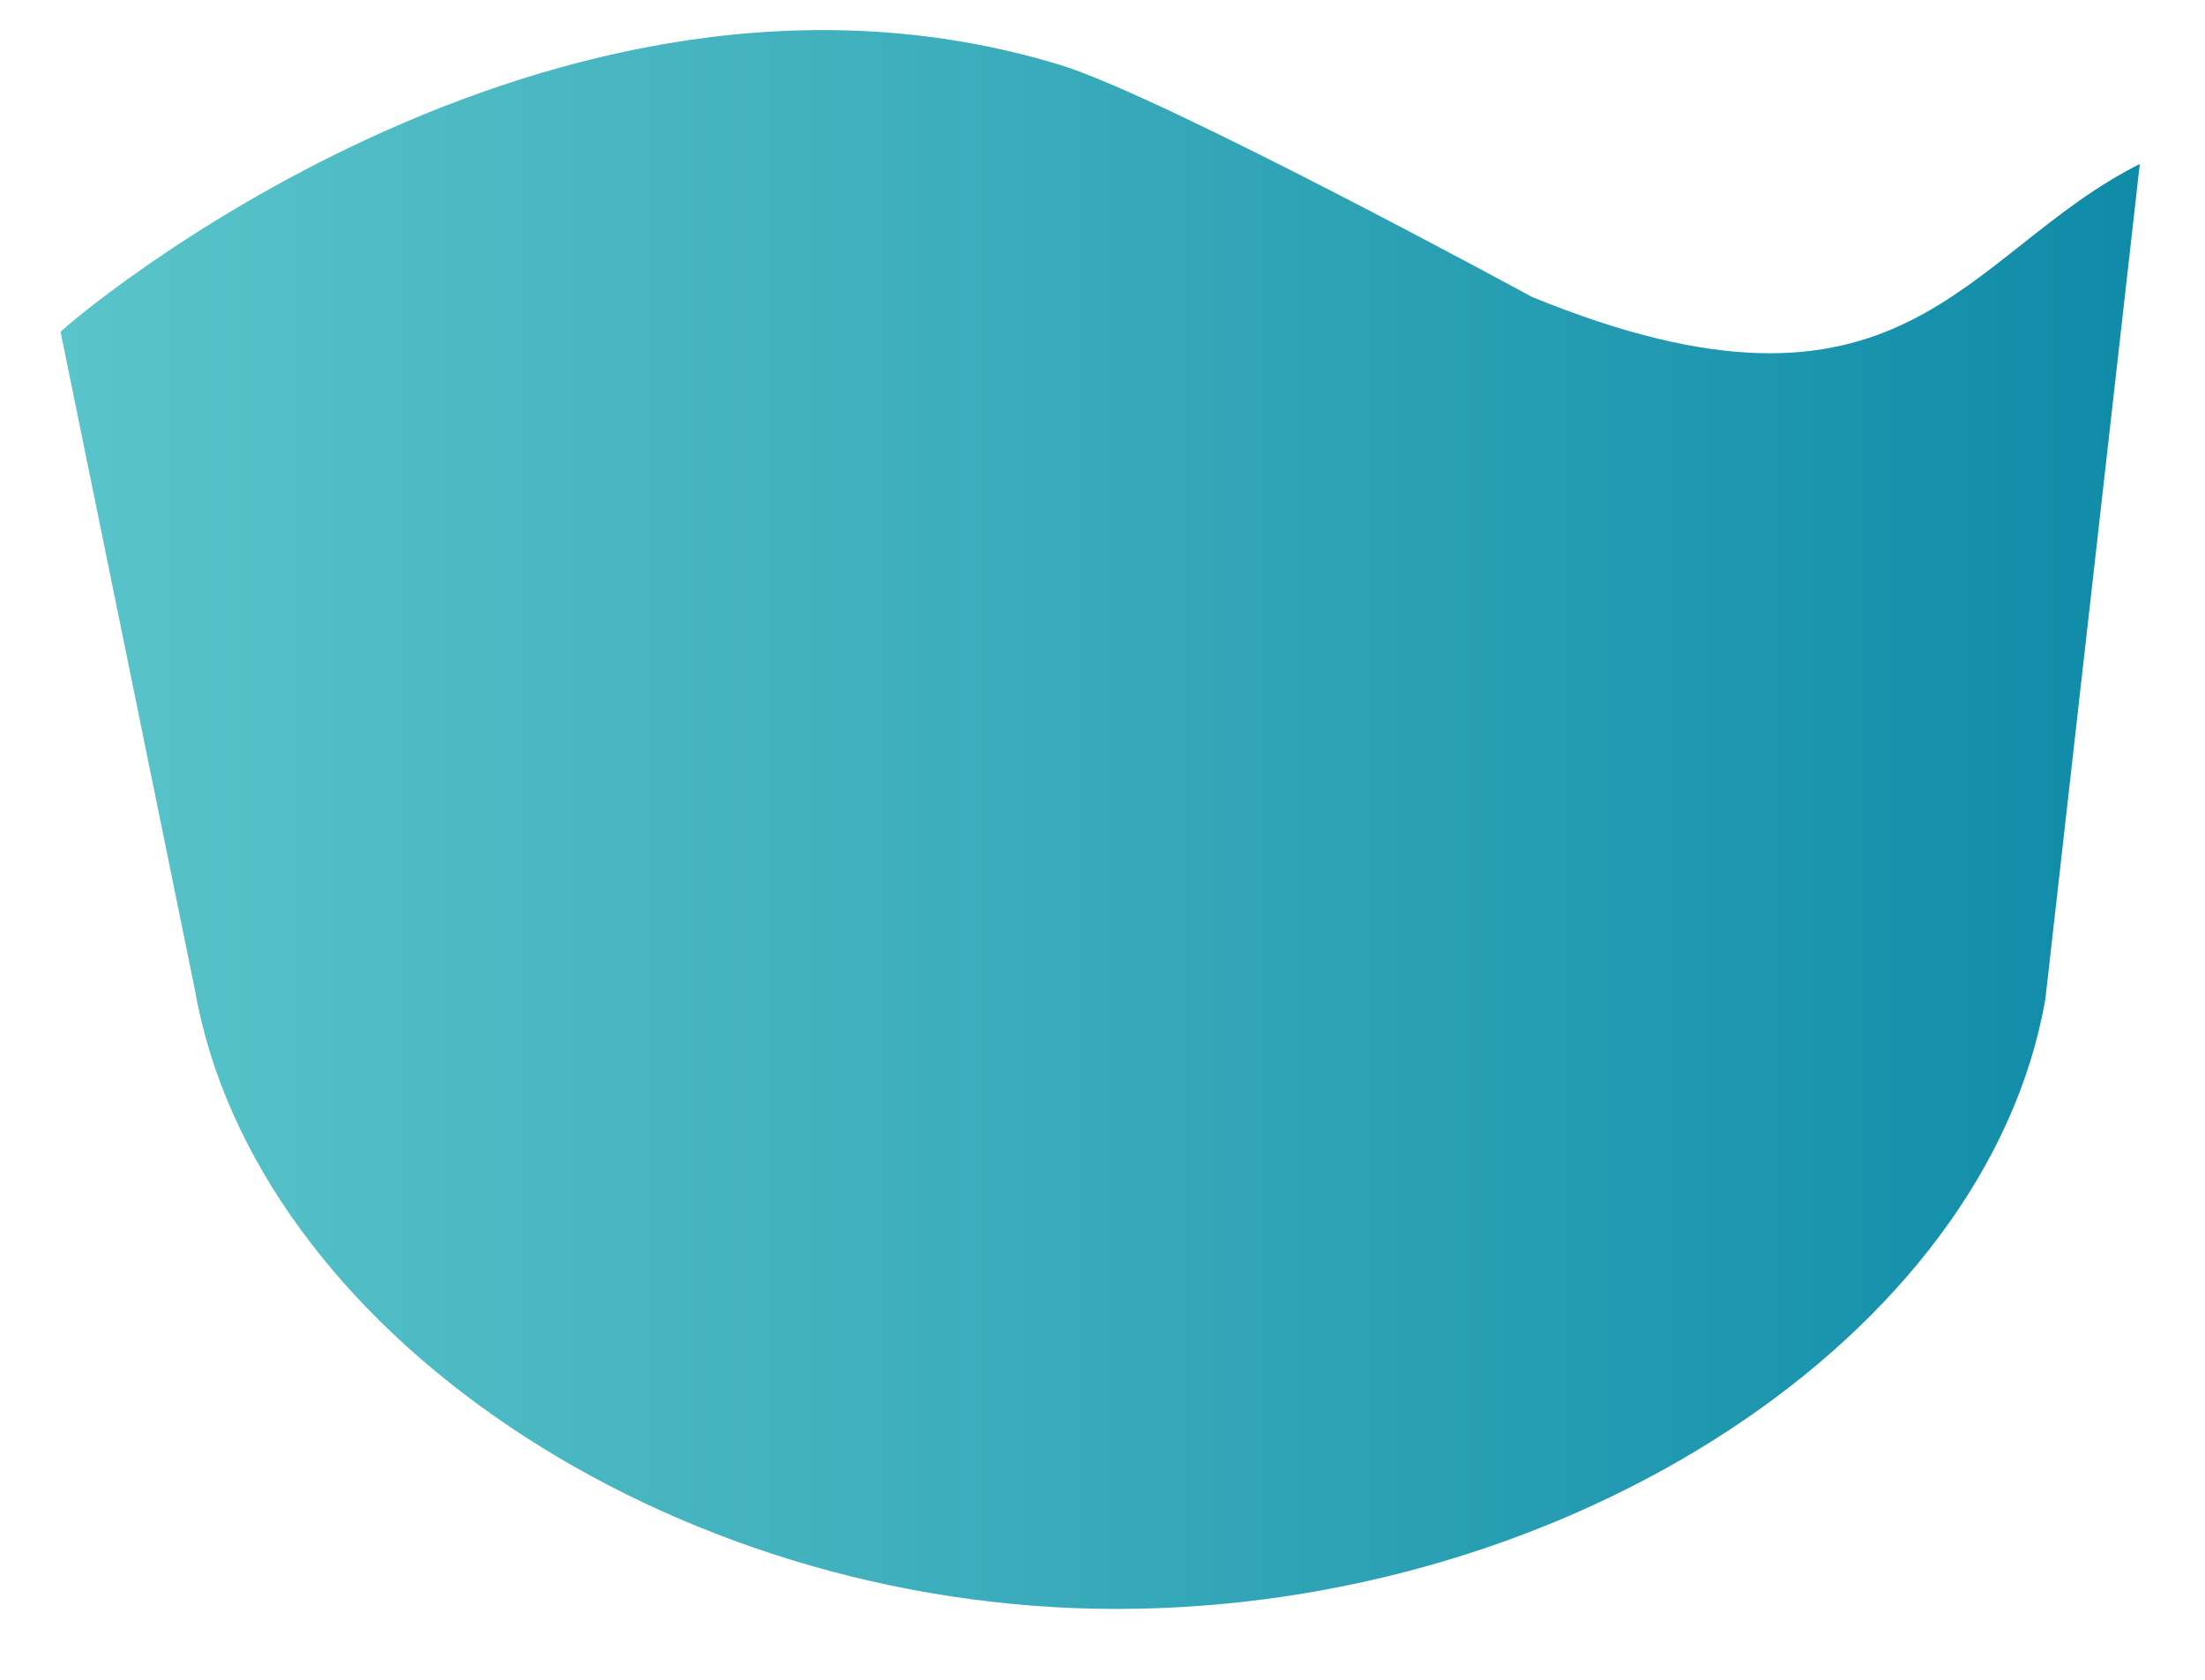 <svg width="21" height="16" viewBox="0 0 21 16" fill="none" xmlns="http://www.w3.org/2000/svg">
<path d="M10.632 15.325C14.955 15.325 18.924 12.718 19.48 9.514L20.379 1.562C18.692 2.409 18.147 4.284 14.59 2.828C14.59 2.828 11.073 0.914 10.092 0.617C5.227 -0.862 0.621 3.1 0.577 3.161L1.855 9.422C2.417 12.659 6.357 15.325 10.632 15.325Z" fill="url(#paint0_linear_1_10)"/>
<defs>
<linearGradient id="paint0_linear_1_10" x1="0.577" y1="7.806" x2="20.378" y2="7.806" gradientUnits="userSpaceOnUse">
<stop stop-color="#59C4C9"/>
<stop offset="0.37" stop-color="#41B1BE"/>
<stop offset="1" stop-color="#0F8BA8"/>
</linearGradient>
</defs>
</svg>
